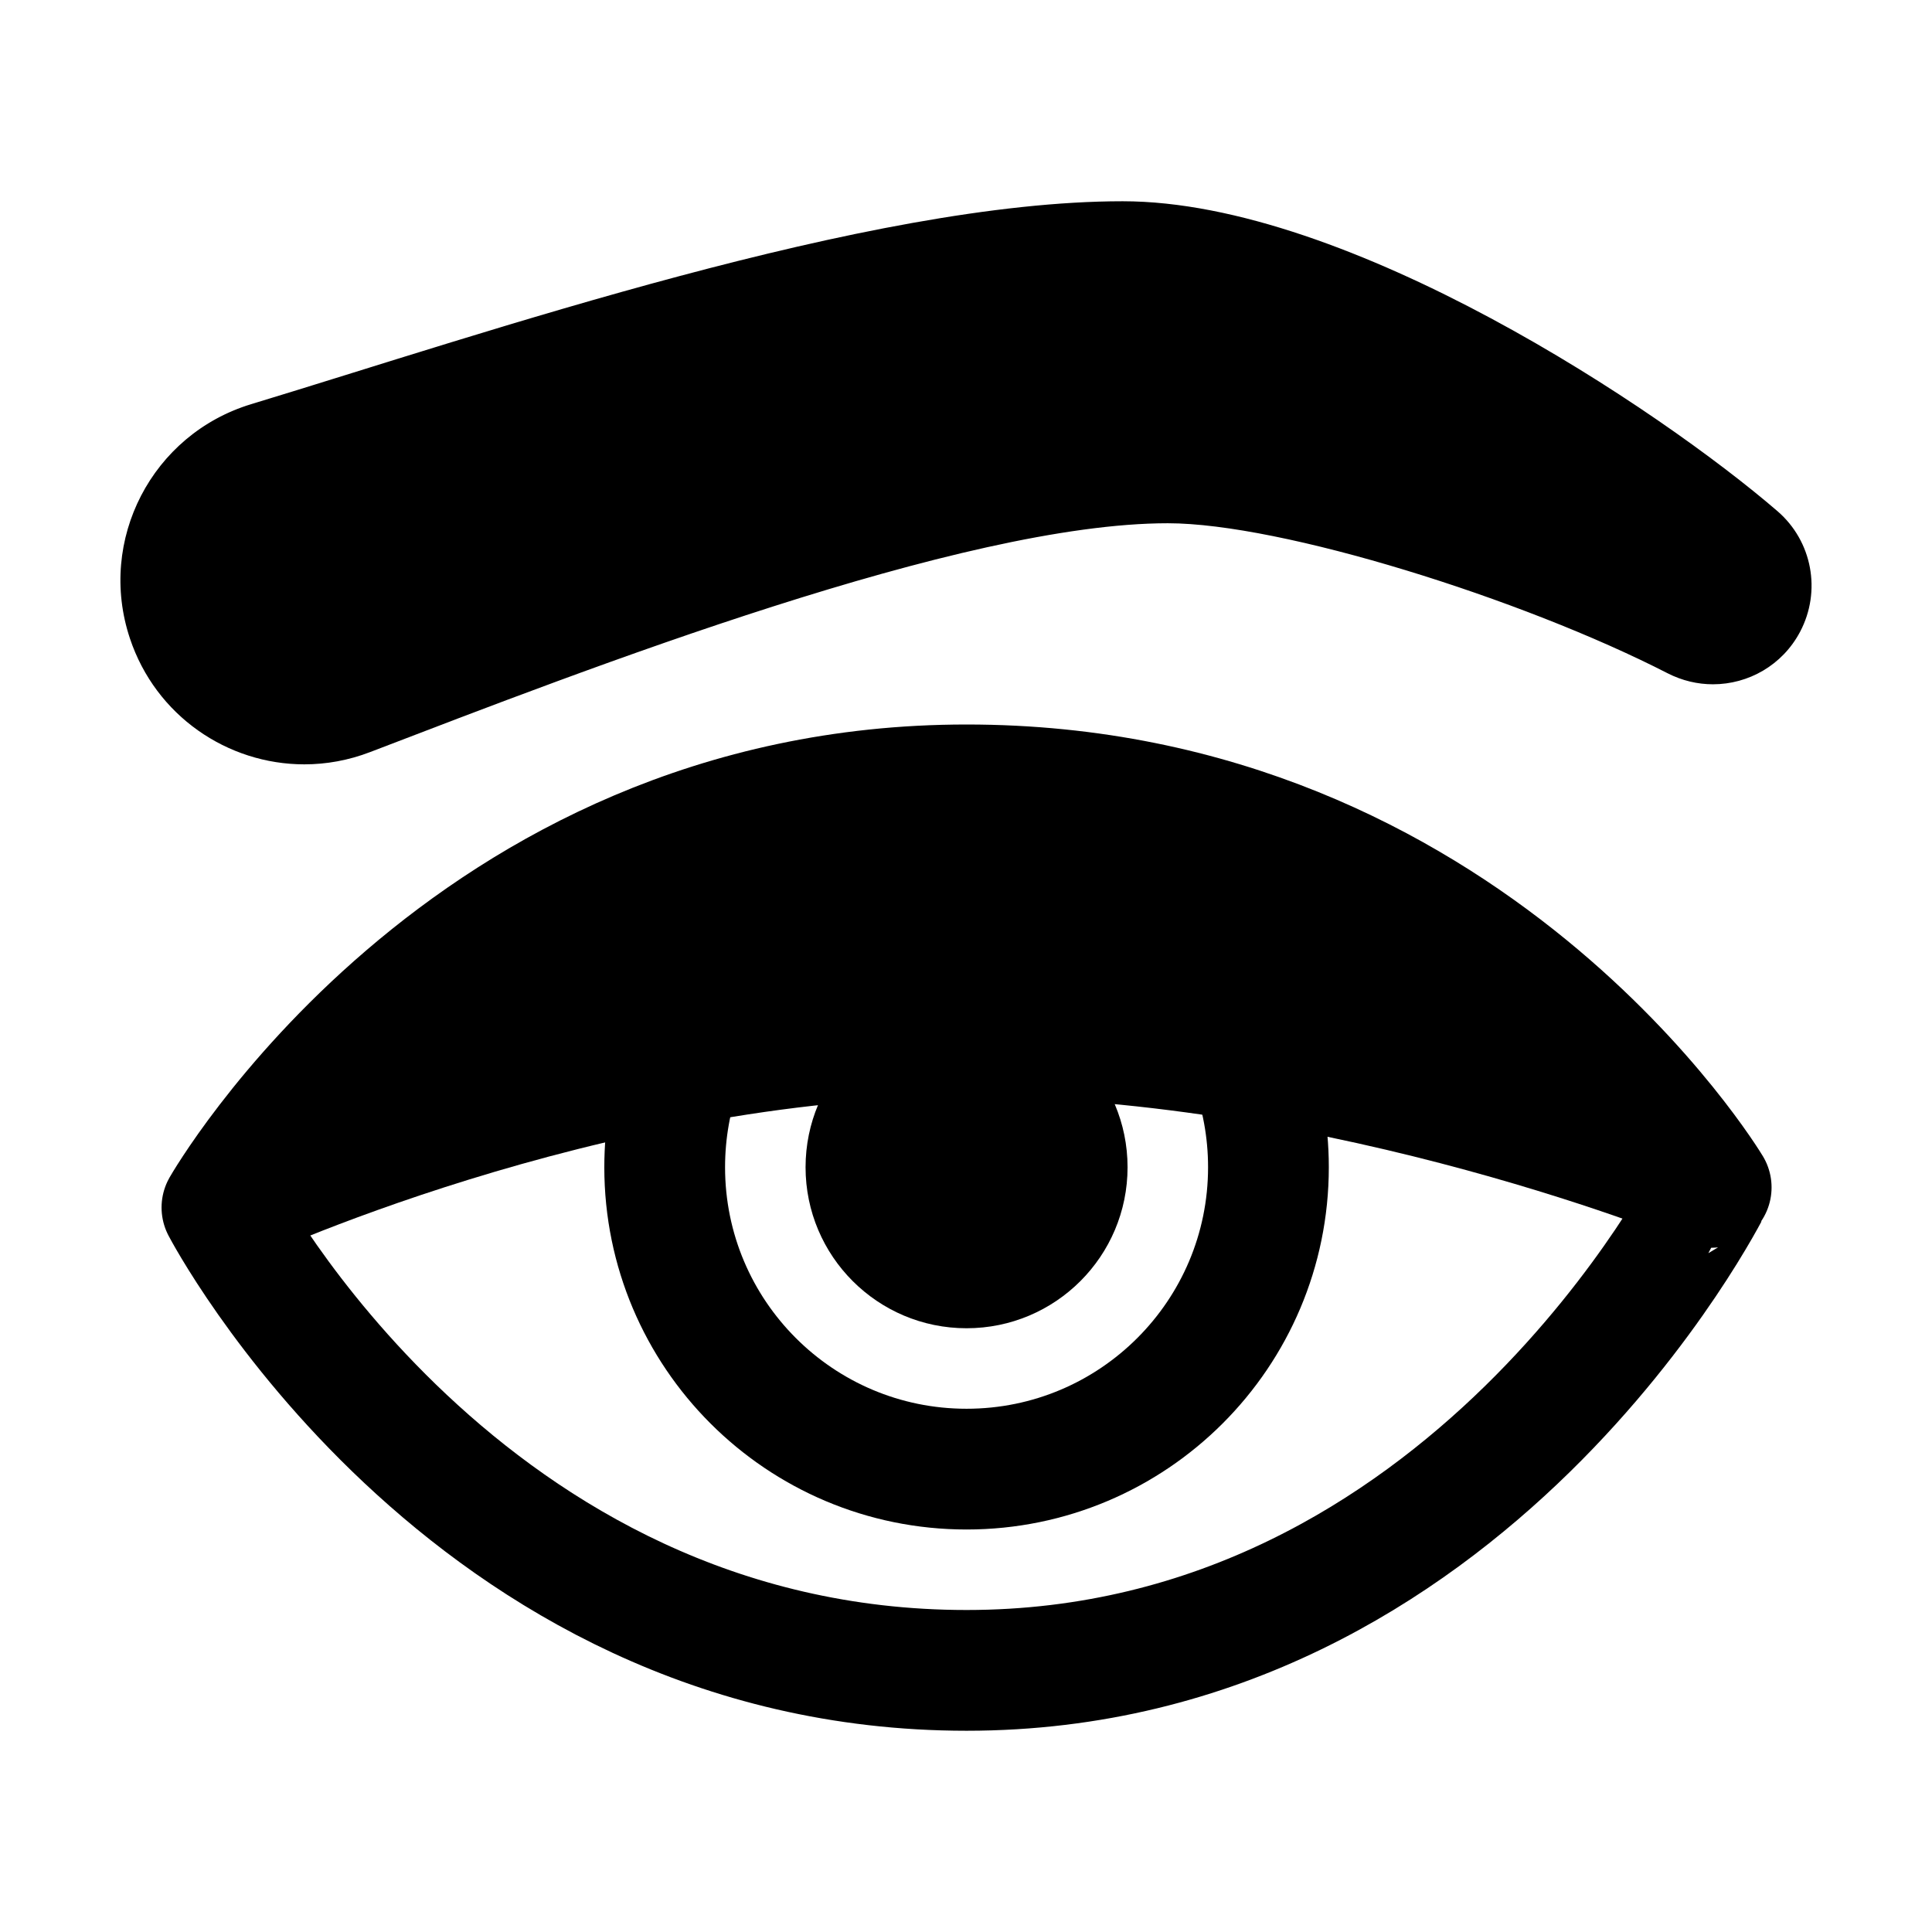 <?xml version="1.0" encoding="iso-8859-1"?>
<!-- Generator: Adobe Illustrator 24.3.0, SVG Export Plug-In . SVG Version: 6.00 Build 0)  -->
<svg version="1.1" xmlns="http://www.w3.org/2000/svg" xmlns:xlink="http://www.w3.org/1999/xlink" x="0px" y="0px"
	 viewBox="0 0 48 48" style="enable-background:new 0 0 48 48;" xml:space="preserve">
<g id="&#x421;&#x43B;&#x43E;&#x439;_1">
</g>
<g id="&#x421;&#x43B;&#x43E;&#x439;_2">
</g>
<g id="&#x421;&#x43B;&#x43E;&#x439;_3">
</g>
<g id="&#x421;&#x43B;&#x43E;&#x439;_4">
</g>
<g id="&#x421;&#x43B;&#x43E;&#x439;_5">
</g>
<g id="&#x421;&#x43B;&#x43E;&#x439;_6">
	<path style="fill:none;stroke:#000000;stroke-width:3;stroke-linejoin:round;stroke-miterlimit:10;" d="M24.014,41.5
		c-12.5,0-18.5-11.5-18.5-11.5s6-10.5,18.5-10.5s18.5,10,18.5,10S36.514,41.5,24.014,41.5z"/>
	<path style="fill:none;stroke:#000000;stroke-width:3;stroke-linejoin:round;stroke-miterlimit:10;" d="M5.514,30
		c0,0,9-4.25,18.5-4.25s18.5,3.75,18.5,3.75"/>
	<path style="fill:none;stroke:#000000;stroke-width:3;stroke-linejoin:round;stroke-miterlimit:10;" d="M31.034,26.355
		c0.31,0.823,0.48,1.714,0.48,2.645c0,4.142-3.358,7.5-7.5,7.5s-7.5-3.358-7.5-7.5c0-0.899,0.158-1.761,0.448-2.56"/>
	<circle cx="24.014" cy="29" r="4"/>
	<g>
		<g>
			<path d="M7.561,17.49c-1.321,0-2.491-0.845-2.909-2.103c-0.265-0.793-0.199-1.639,0.185-2.381
				c0.384-0.743,1.038-1.287,1.841-1.53c0.802-0.243,1.672-0.514,2.593-0.801C14.928,8.914,22.676,6.5,27.892,6.5
				c5.123,0,12.513,4.942,15.289,7.335c0.335,0.289,0.423,0.766,0.215,1.161c-0.164,0.311-0.486,0.504-0.839,0.504
				c-0.153,0-0.302-0.036-0.442-0.108C38.524,13.551,32.26,11.5,29.014,11.5c-5.284,0-14.5,3.538-20.006,5.651l-0.349,0.134
				C8.304,17.421,7.935,17.49,7.561,17.49z"/>
			<path d="M27.892,8c2.941,0,7.11,1.996,10.477,4.157c-3.32-1.213-7-2.157-9.356-2.157c-5.131,0-12.96,2.84-20.538,5.749
				l-0.354,0.136c-0.183,0.07-0.371,0.106-0.561,0.106c-0.561,0-1.239-0.333-1.487-1.077c-0.183-0.547-0.019-0.998,0.094-1.217
				c0.114-0.22,0.388-0.616,0.944-0.784c0.804-0.244,1.675-0.515,2.598-0.803C15.278,10.375,22.902,8,27.892,8 M27.892,5
				c-6.305,0-15.798,3.267-21.65,5.041c-2.465,0.747-3.829,3.377-3.014,5.821v0c0.641,1.923,2.426,3.128,4.333,3.128
				c0.543,0,1.096-0.098,1.635-0.305C14.602,16.612,23.899,13,29.014,13c2.822,0,8.788,1.866,12.417,3.727
				c0.362,0.185,0.747,0.274,1.127,0.274c0.879,0,1.726-0.473,2.165-1.305c0.533-1.01,0.302-2.251-0.563-2.997
				C41.251,10.191,33.513,5,27.892,5L27.892,5z"/>
		</g>
	</g>
	<polygon points="6.618,29.404 12.989,23.017 19.764,20.388 25.039,20.27 30.77,21.365 34.612,23.034 38.624,26.86 31.646,26.185 
		26.236,25.275 20.64,25.343 16.174,26.506 9.567,28.494 	"/>
</g>
</svg>
